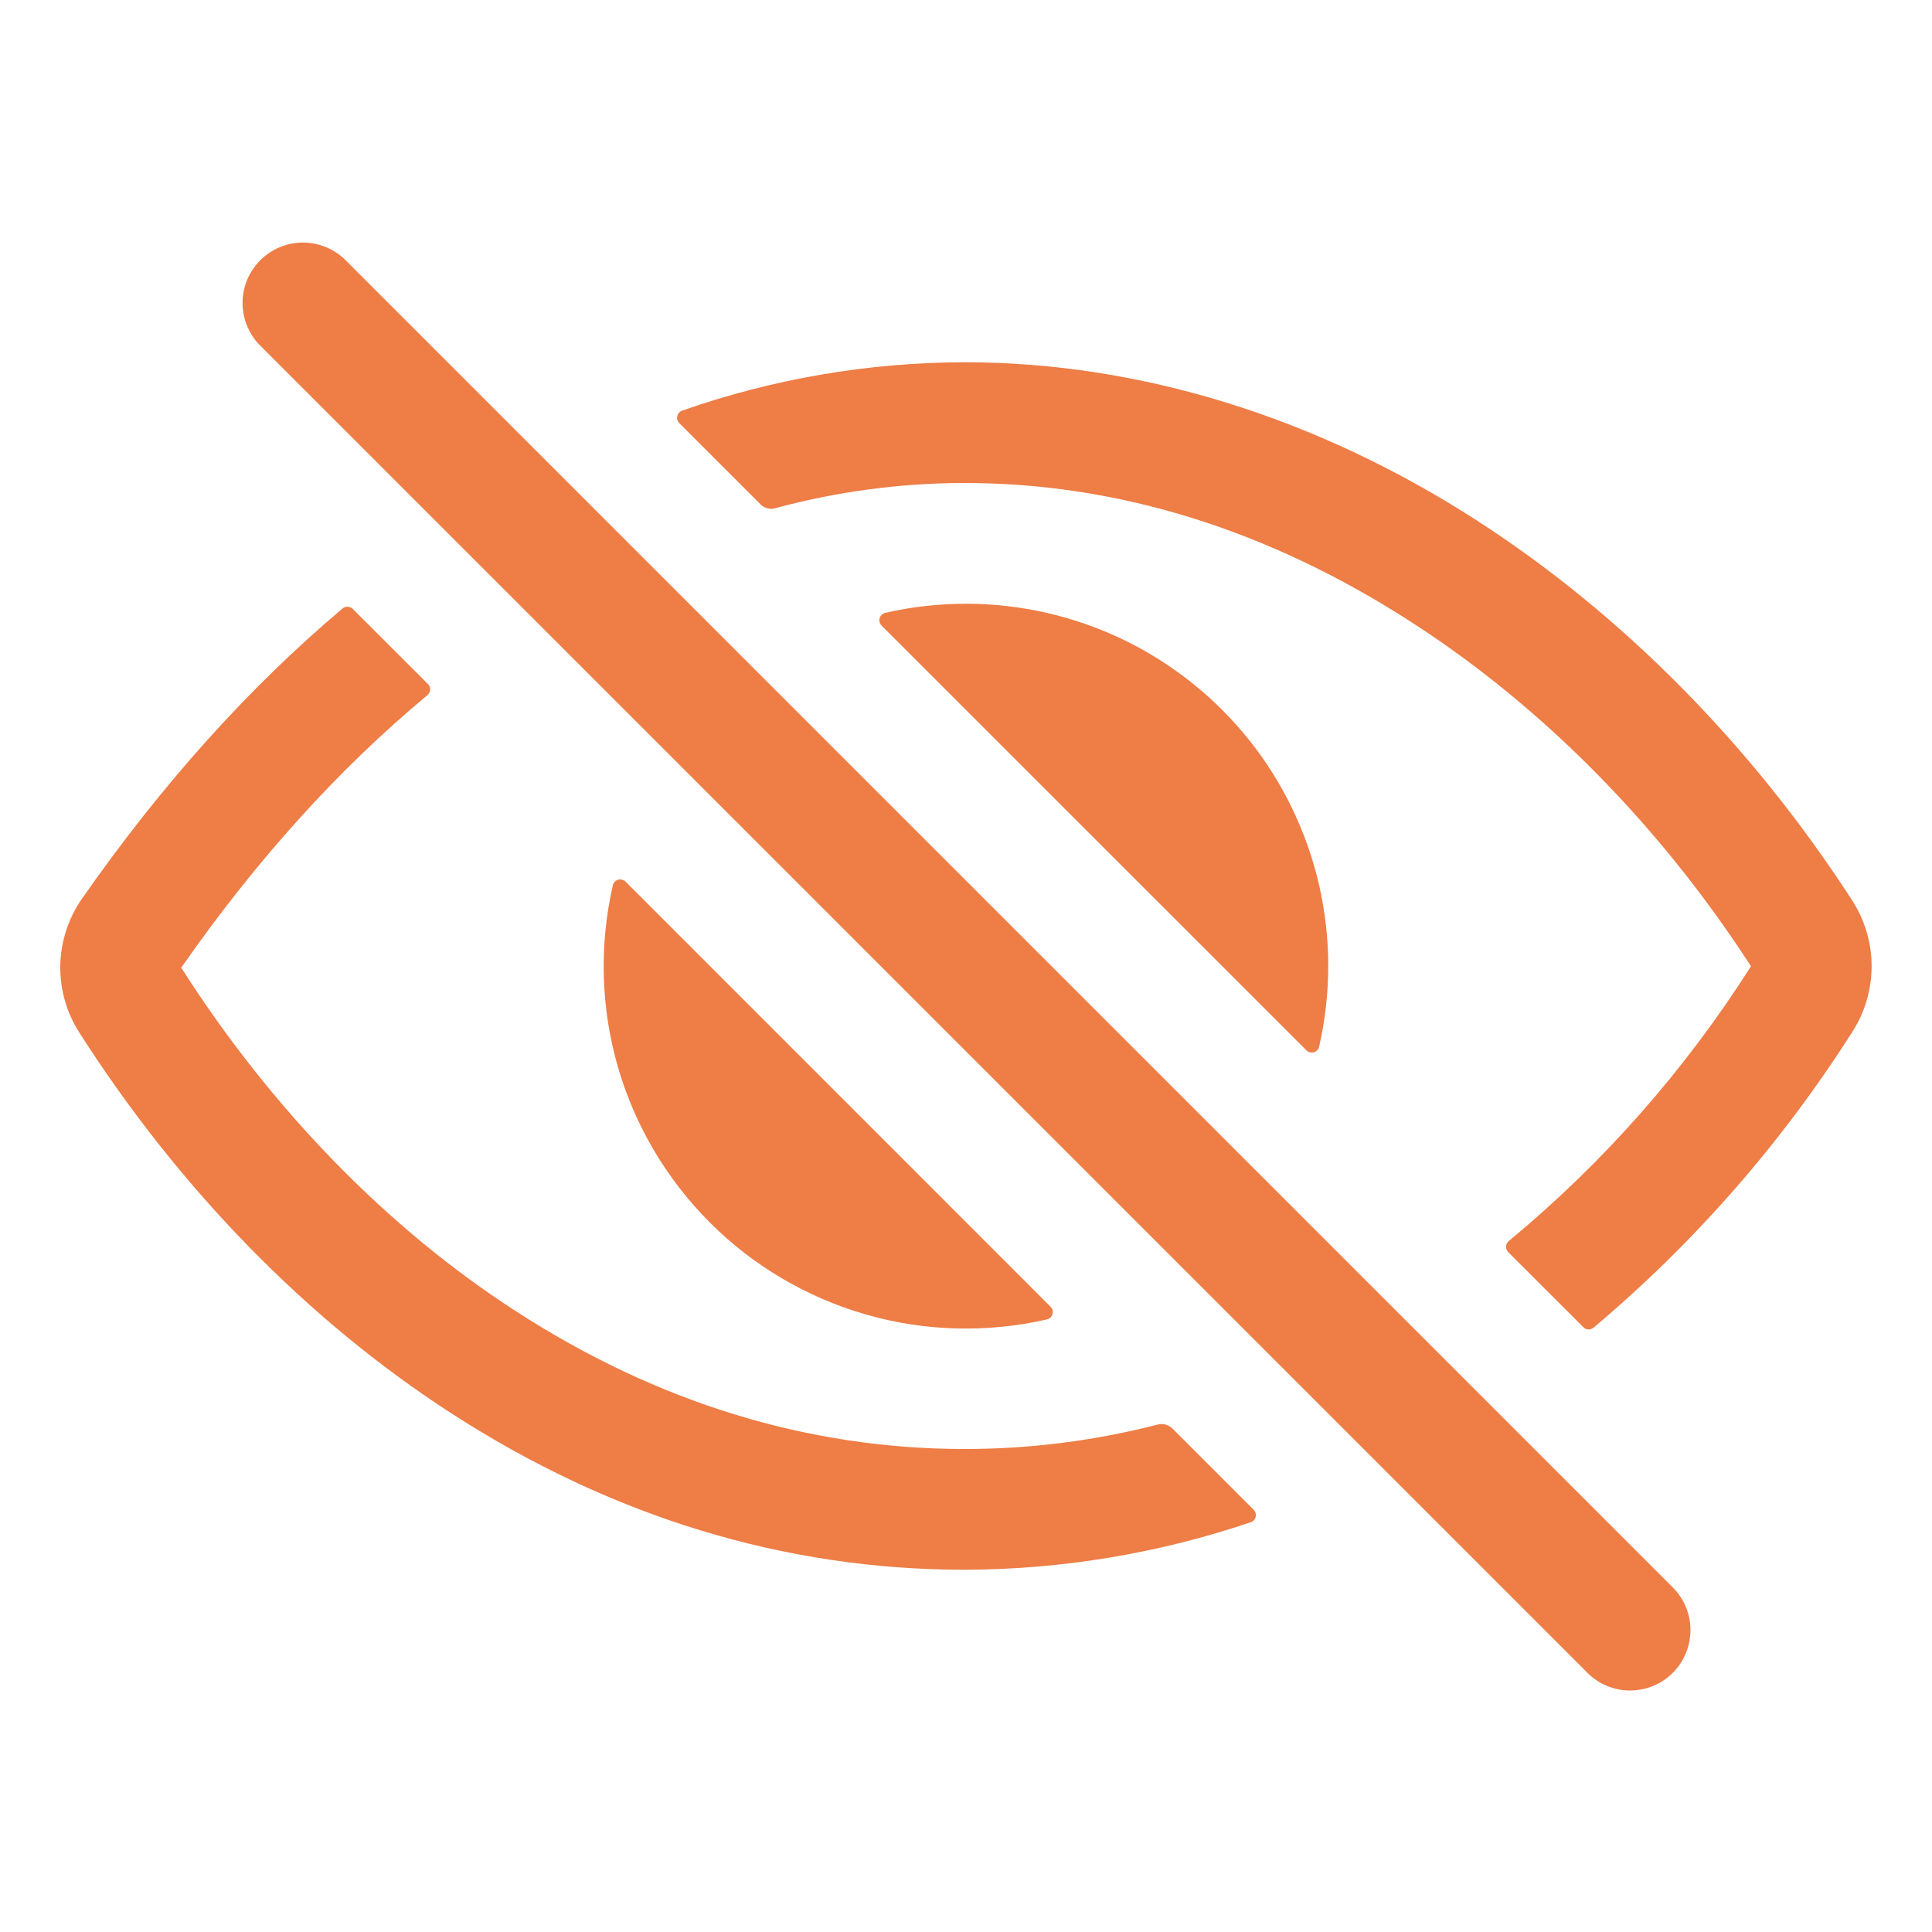 <svg width="20" height="20" viewBox="0 0 20 20" fill="none" xmlns="http://www.w3.org/2000/svg">
<path d="M16.875 17.5C16.793 17.5 16.712 17.484 16.636 17.453C16.56 17.421 16.491 17.375 16.433 17.317L2.683 3.567C2.571 3.449 2.509 3.291 2.511 3.128C2.513 2.965 2.579 2.81 2.694 2.694C2.81 2.579 2.965 2.513 3.128 2.511C3.291 2.509 3.449 2.571 3.567 2.683L17.317 16.433C17.404 16.52 17.464 16.632 17.488 16.753C17.512 16.874 17.499 17 17.452 17.114C17.405 17.228 17.325 17.326 17.222 17.395C17.119 17.463 16.999 17.5 16.875 17.5ZM9.987 15C8.366 15 6.803 14.52 5.341 13.574C4.011 12.715 2.812 11.484 1.877 10.019V10.016C2.655 8.9 3.509 7.957 4.425 7.196C4.433 7.189 4.44 7.18 4.445 7.17C4.45 7.161 4.452 7.15 4.453 7.139C4.453 7.129 4.452 7.118 4.448 7.108C4.444 7.098 4.438 7.088 4.43 7.081L3.652 6.304C3.639 6.29 3.62 6.282 3.6 6.281C3.581 6.28 3.561 6.286 3.546 6.299C2.573 7.119 1.67 8.126 0.848 9.304C0.707 9.507 0.629 9.747 0.624 9.994C0.62 10.241 0.689 10.484 0.823 10.692C1.855 12.307 3.182 13.666 4.662 14.624C6.328 15.703 8.121 16.25 9.987 16.25C10.994 16.247 11.994 16.081 12.948 15.758C12.96 15.754 12.972 15.747 12.98 15.737C12.989 15.727 12.996 15.715 12.999 15.702C13.002 15.689 13.001 15.676 12.998 15.663C12.994 15.65 12.987 15.639 12.978 15.629L12.135 14.786C12.115 14.767 12.091 14.754 12.065 14.747C12.039 14.74 12.011 14.74 11.985 14.747C11.332 14.915 10.661 15 9.987 15ZM19.173 9.32C18.14 7.722 16.799 6.364 15.296 5.393C13.633 4.318 11.797 3.75 9.987 3.75C8.99 3.752 8.001 3.921 7.061 4.251C7.049 4.255 7.038 4.263 7.029 4.273C7.02 4.283 7.014 4.295 7.011 4.308C7.008 4.321 7.008 4.334 7.012 4.347C7.016 4.359 7.023 4.371 7.032 4.38L7.874 5.222C7.893 5.241 7.918 5.255 7.944 5.262C7.971 5.269 7.999 5.269 8.025 5.261C8.665 5.088 9.324 5 9.987 5C11.576 5 13.134 5.485 14.618 6.445C15.973 7.32 17.186 8.55 18.124 10C18.125 10.001 18.125 10.002 18.125 10.003C18.125 10.004 18.125 10.005 18.124 10.006C17.443 11.078 16.598 12.037 15.619 12.847C15.611 12.854 15.604 12.863 15.599 12.872C15.594 12.882 15.591 12.893 15.591 12.903C15.59 12.914 15.592 12.925 15.596 12.935C15.6 12.945 15.606 12.955 15.613 12.962L16.391 13.739C16.404 13.753 16.423 13.761 16.442 13.762C16.462 13.763 16.481 13.757 16.496 13.744C17.541 12.865 18.445 11.831 19.177 10.679C19.307 10.476 19.375 10.24 19.375 9.999C19.374 9.758 19.304 9.523 19.173 9.32Z" fill="#EE7D46"/>
<path d="M10 6.25C9.719 6.25 9.439 6.281 9.165 6.344C9.151 6.347 9.139 6.353 9.128 6.363C9.118 6.372 9.11 6.385 9.106 6.398C9.102 6.412 9.102 6.426 9.105 6.44C9.109 6.453 9.116 6.466 9.126 6.476L13.524 10.873C13.534 10.883 13.547 10.89 13.56 10.893C13.574 10.897 13.588 10.897 13.602 10.893C13.616 10.889 13.628 10.881 13.637 10.871C13.647 10.86 13.653 10.847 13.656 10.834C13.781 10.284 13.781 9.714 13.656 9.165C13.53 8.616 13.283 8.102 12.932 7.662C12.58 7.221 12.134 6.866 11.627 6.621C11.119 6.377 10.563 6.25 10 6.25ZM6.476 9.127C6.466 9.117 6.453 9.11 6.44 9.107C6.426 9.103 6.412 9.103 6.398 9.107C6.385 9.111 6.372 9.119 6.363 9.129C6.353 9.14 6.347 9.153 6.344 9.166C6.202 9.785 6.22 10.43 6.395 11.04C6.571 11.65 6.899 12.206 7.348 12.655C7.796 13.104 8.352 13.431 8.962 13.607C9.572 13.783 10.217 13.8 10.836 13.659C10.85 13.656 10.863 13.649 10.873 13.64C10.883 13.63 10.891 13.618 10.895 13.604C10.899 13.591 10.899 13.576 10.896 13.563C10.892 13.549 10.885 13.537 10.875 13.527L6.476 9.127Z" fill="#EE7D46"/>
</svg>
